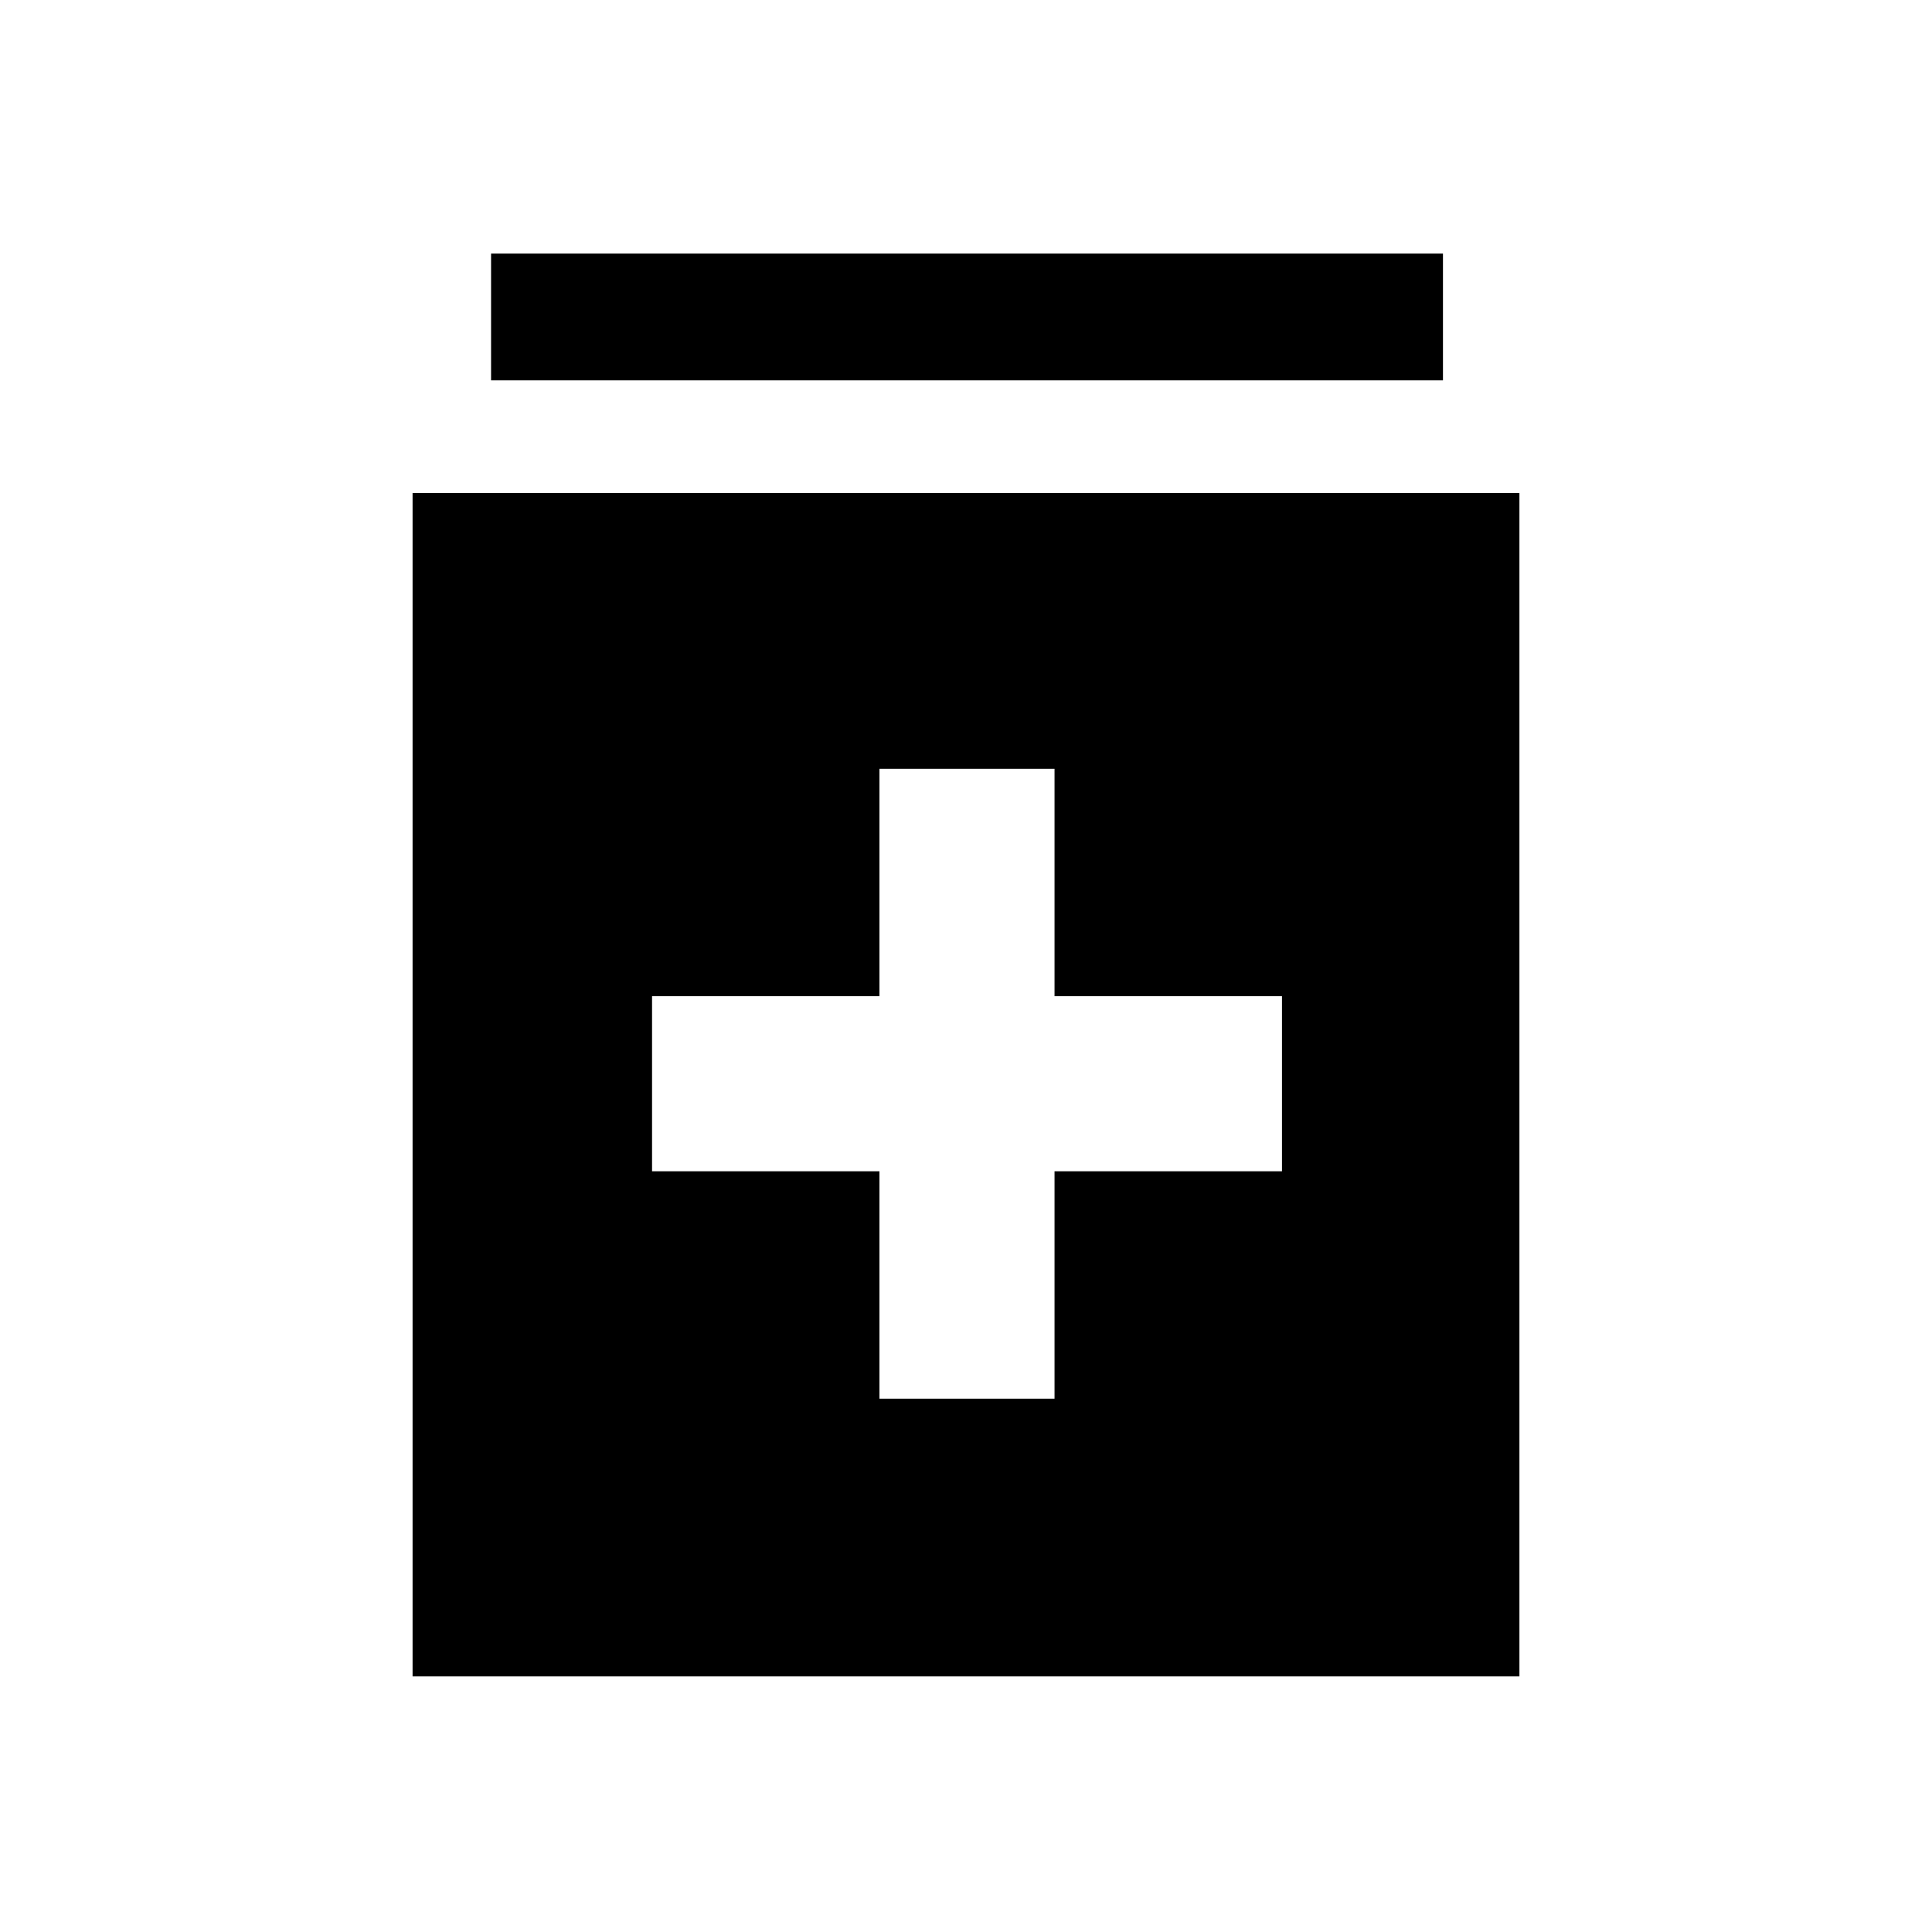 <svg xmlns="http://www.w3.org/2000/svg" height="40" width="40"><path d="M18.208 28.958h3.625V24.25h4.709v-3.625h-4.709v-4.708h-3.625v4.708H13.5v3.625h4.708Zm-9.666 5.75v-24.5h22.916v24.5Zm1.625-26.833V5.25h19.708v2.625Z"/></svg>